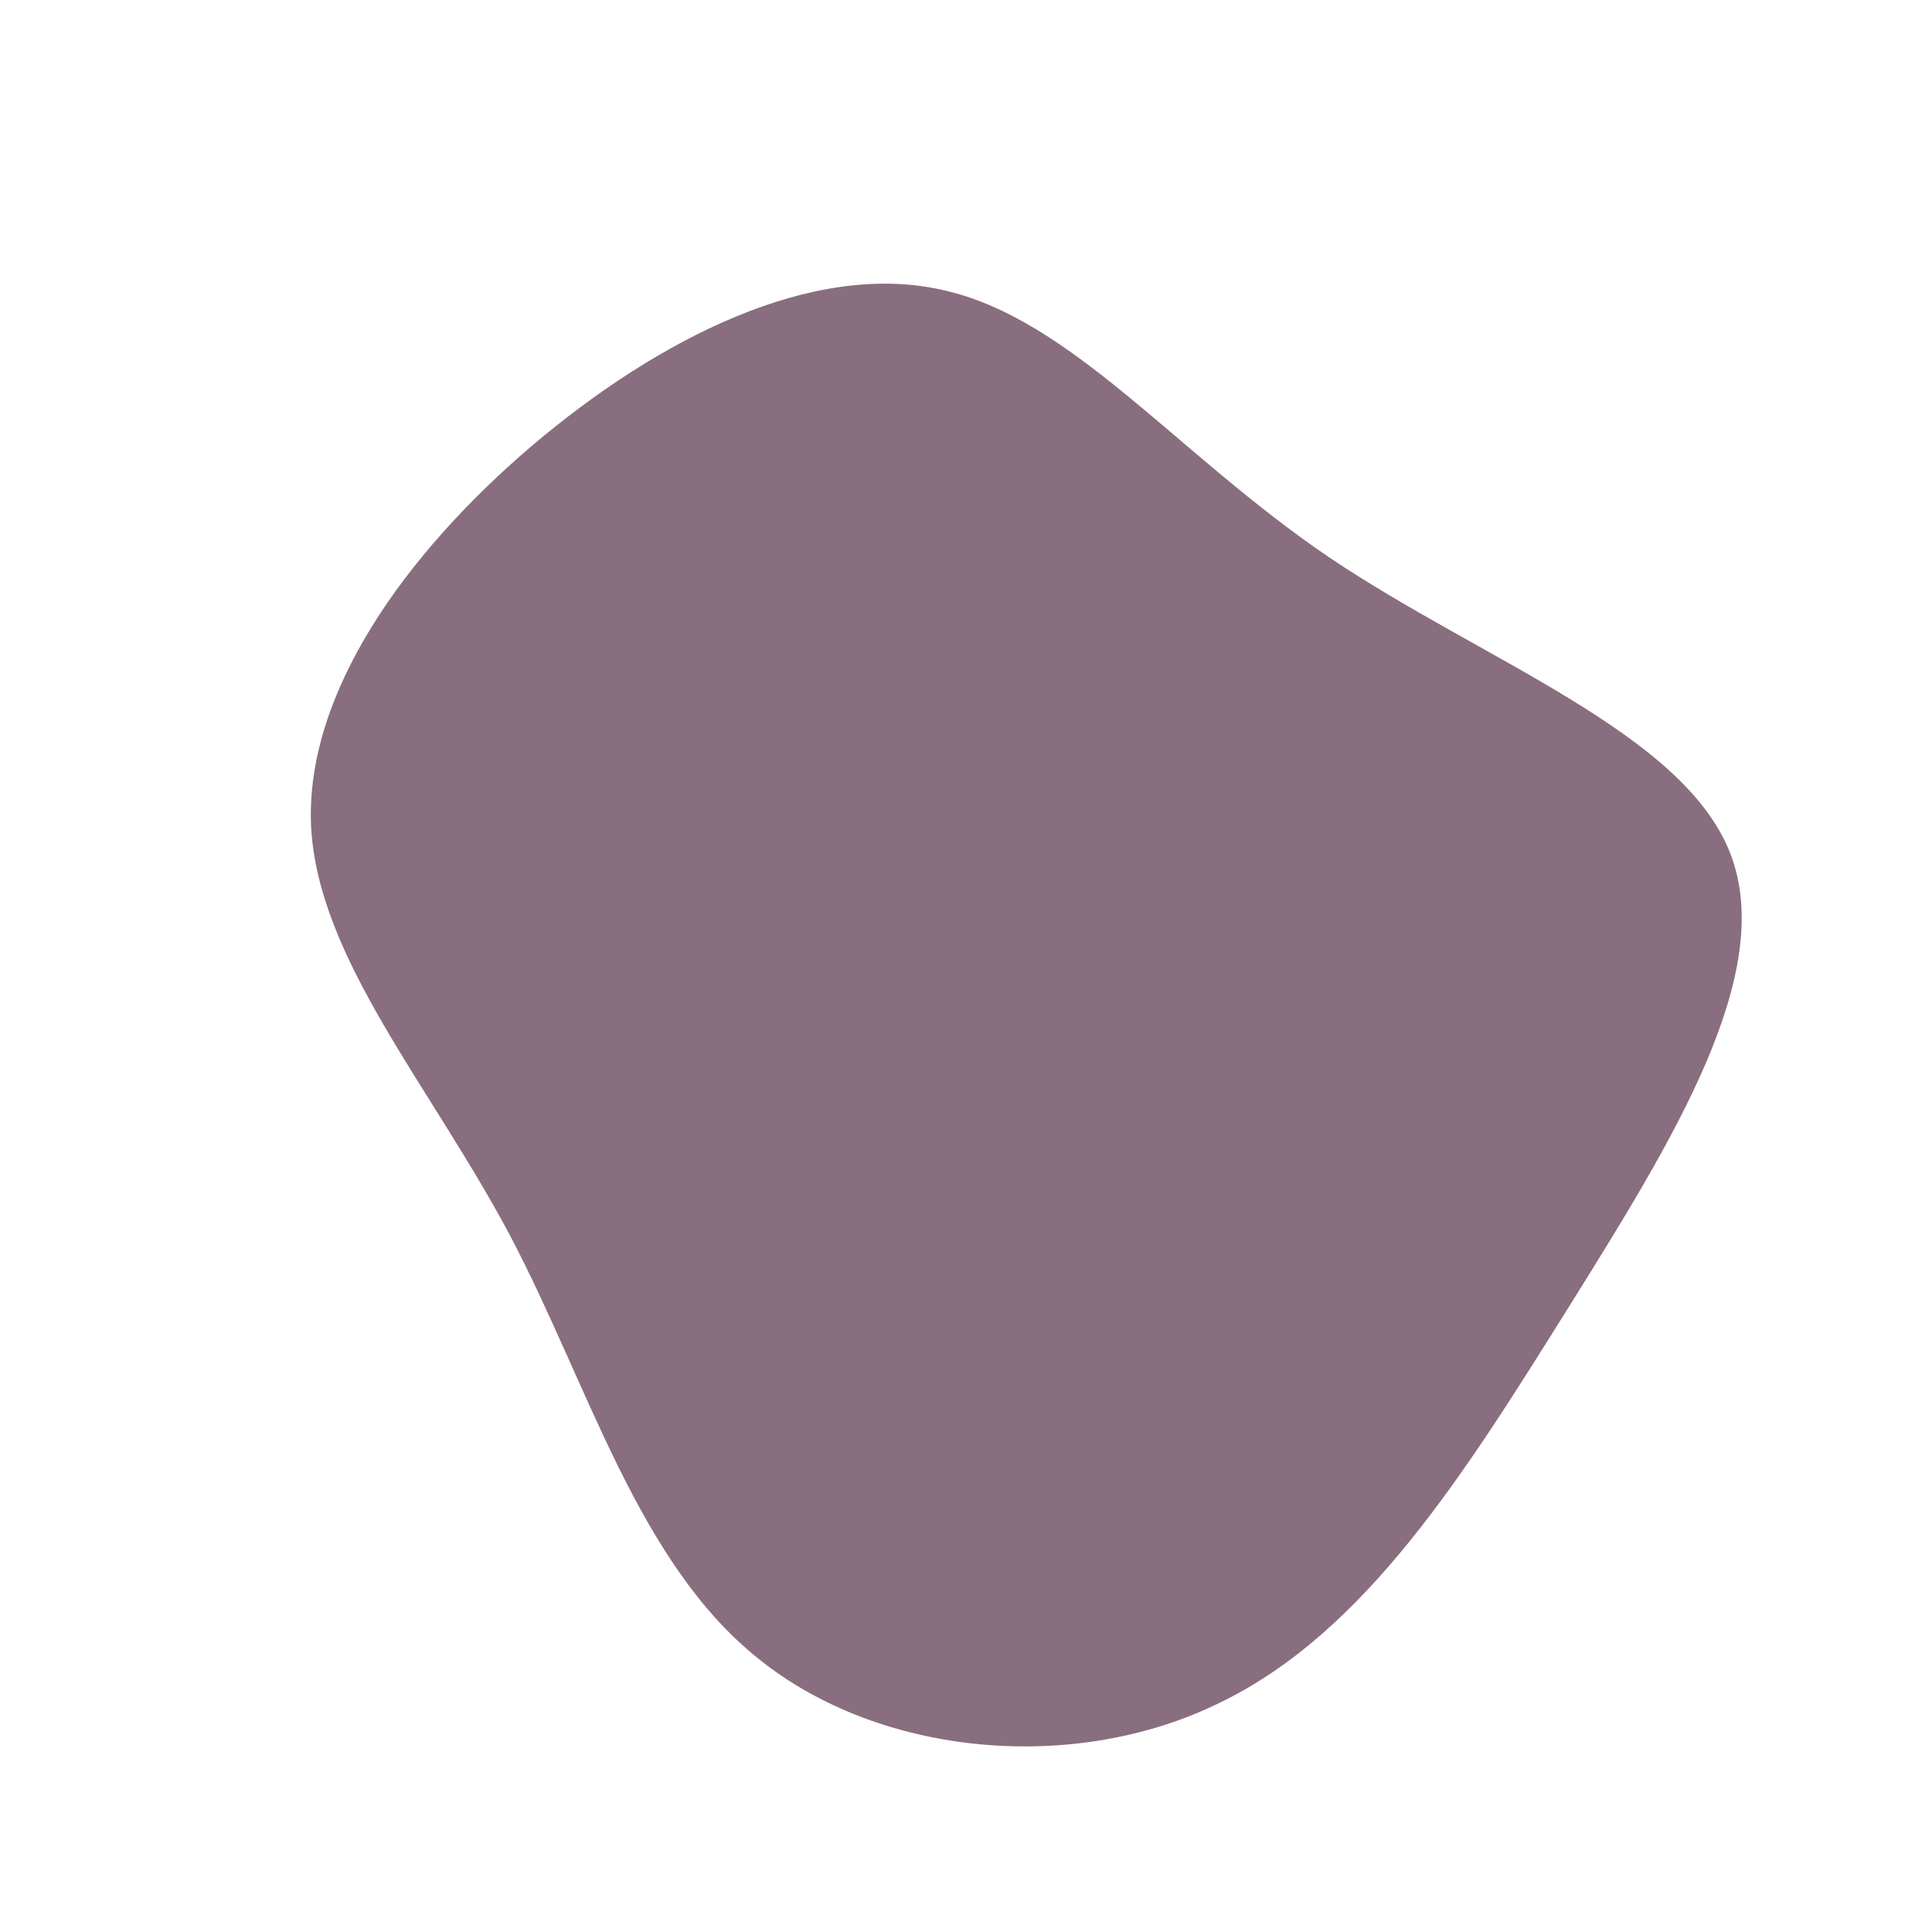 <?xml version="1.0" standalone="no"?>
<svg viewBox="0 0 200 200" xmlns="http://www.w3.org/2000/svg">
  <path fill="#896E7F" d="M37.6,-42.3C53.5,-31.6,74.2,-24.2,79.1,-11.7C84,0.8,73,18.3,62.4,35.3C51.7,52.4,41.4,69,26.2,76.3C11.1,83.7,-9,81.8,-21.5,71.7C-34,61.7,-39,43.5,-47.2,27.9C-55.5,12.3,-67.1,-0.8,-67.8,-14.5C-68.4,-28.2,-58.1,-42.6,-45,-53.8C-31.8,-65,-15.9,-73,-2.5,-70C10.9,-67.1,21.8,-53,37.6,-42.3Z" transform="translate(100 100)" />
</svg>

